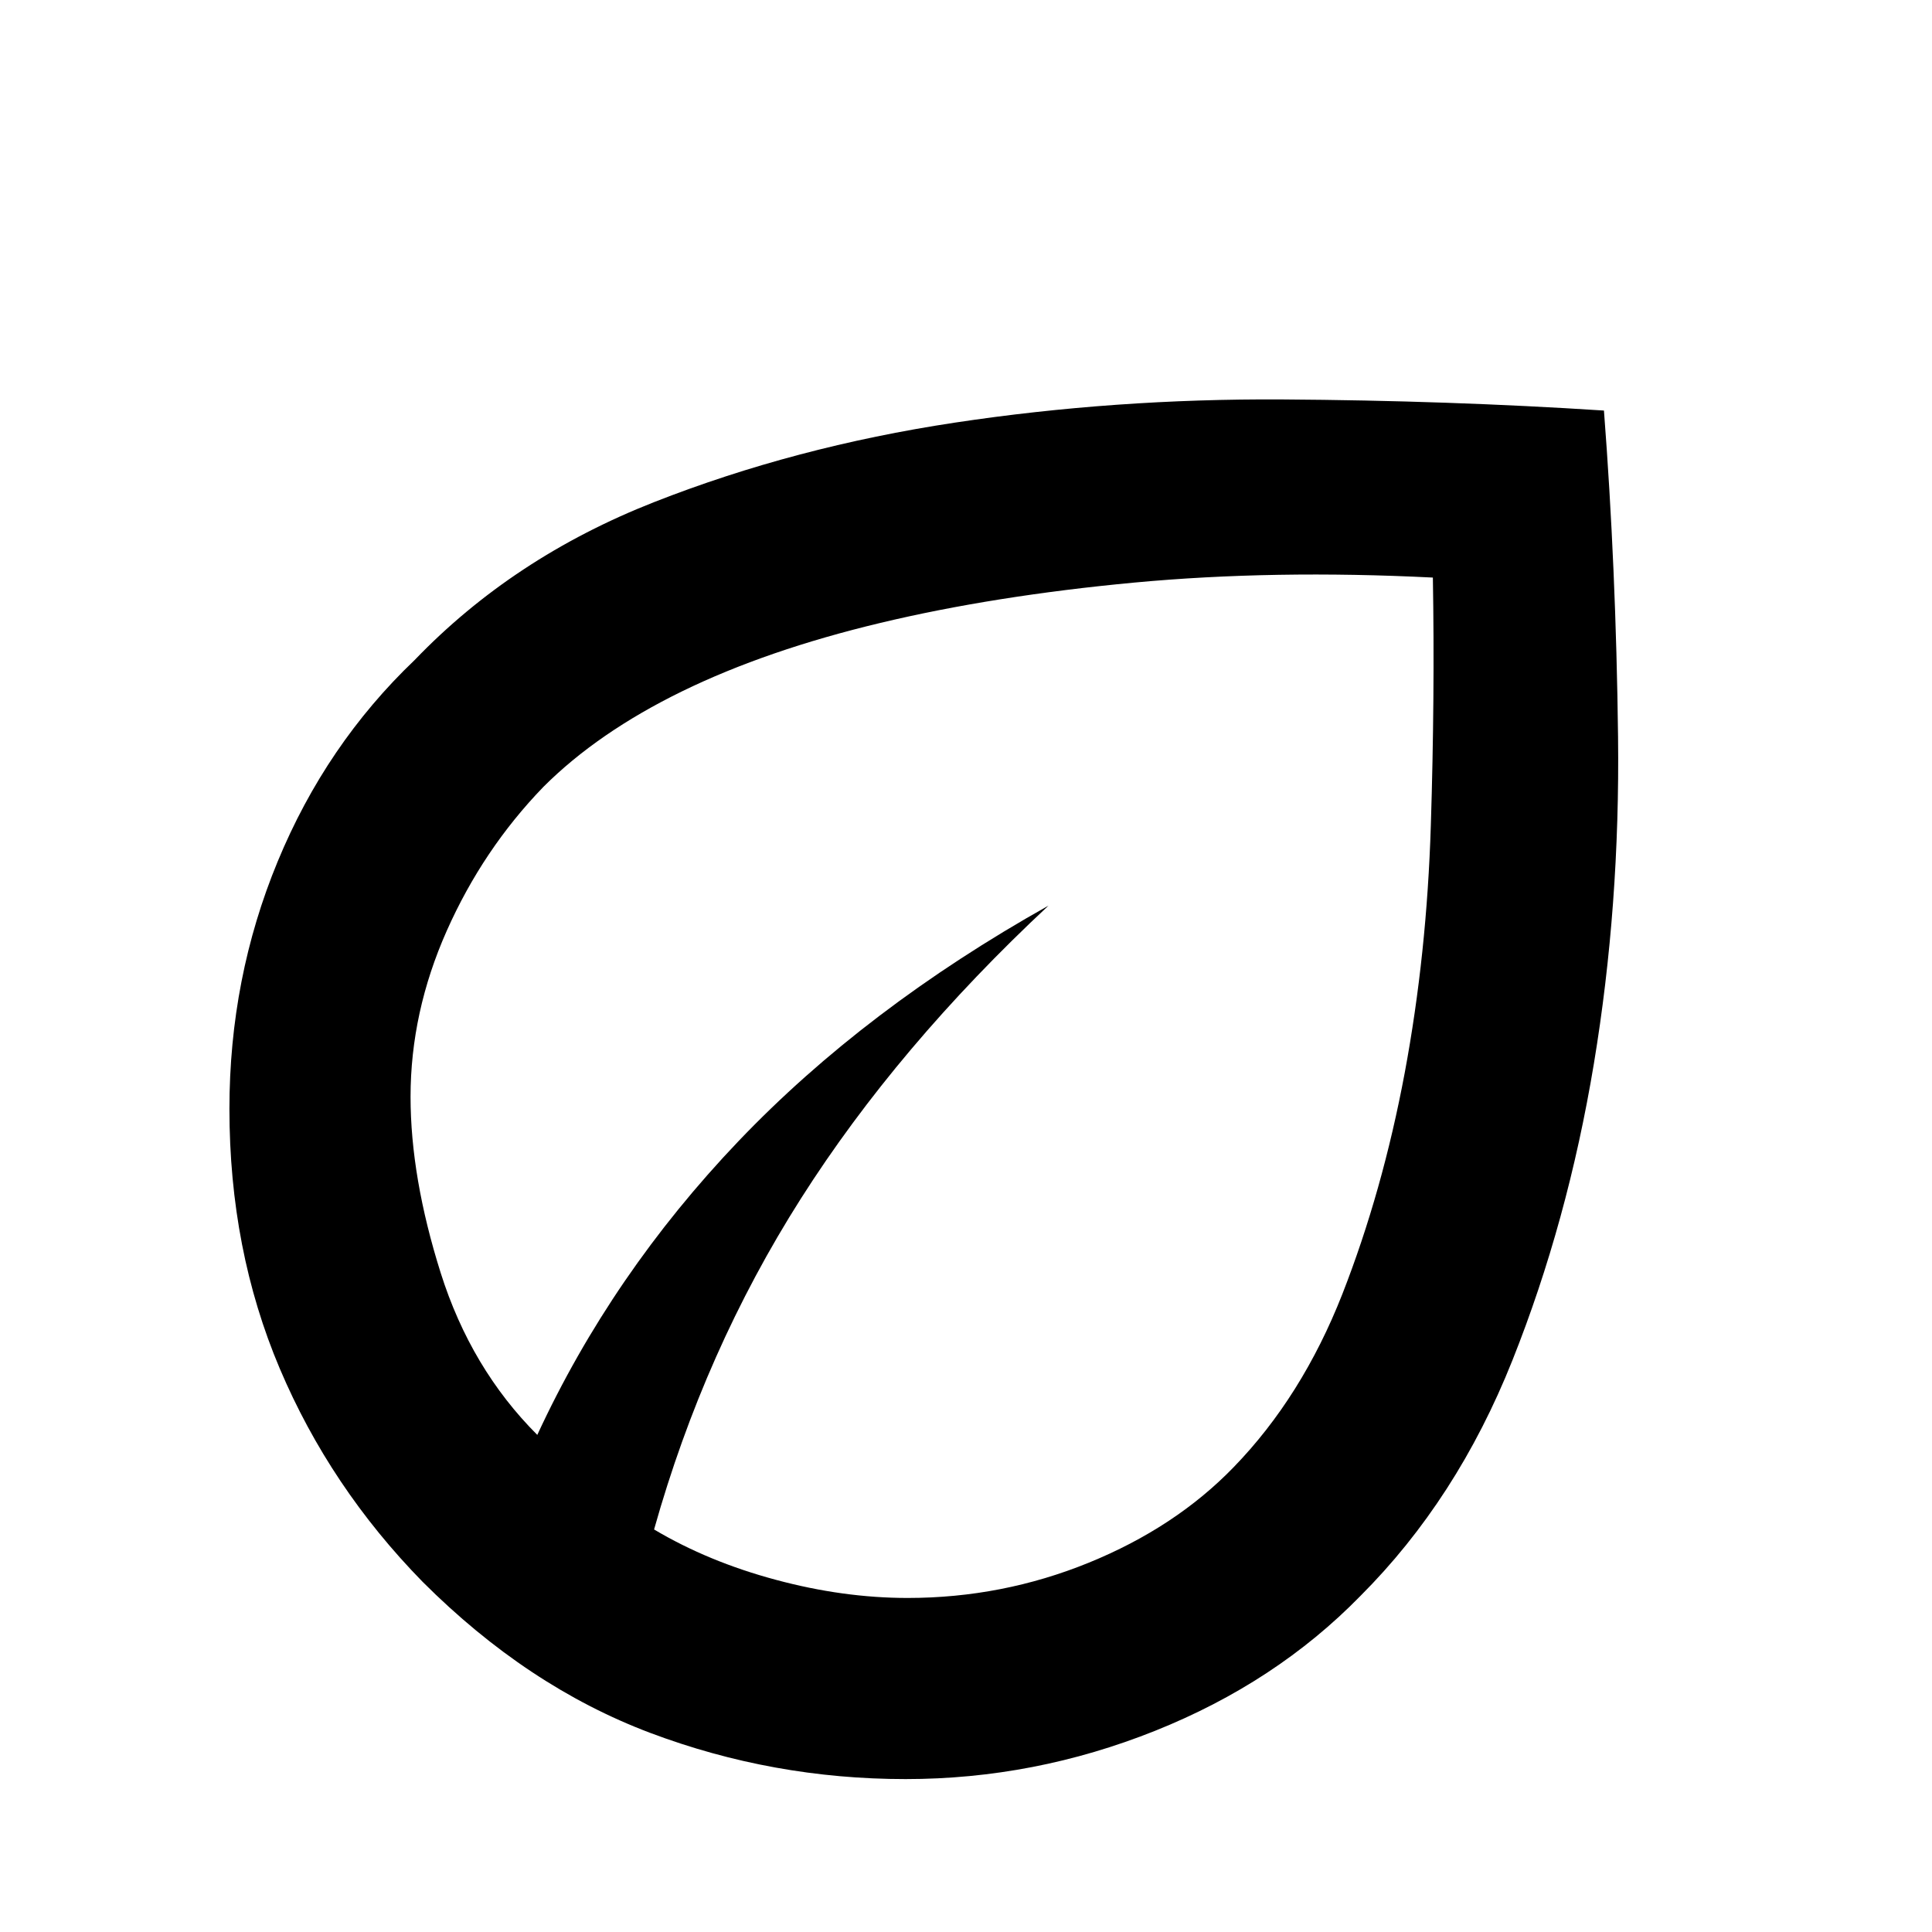 <svg xmlns="http://www.w3.org/2000/svg" height="20" width="20"><path d="M4.375 16.375Q3.417 15.396 2.896 14.167Q2.375 12.938 2.375 11.479Q2.375 10.125 2.875 8.917Q3.375 7.708 4.292 6.833Q5.312 5.771 6.771 5.198Q8.229 4.625 9.885 4.375Q11.542 4.125 13.271 4.135Q15 4.146 16.604 4.25Q16.729 5.875 16.75 7.625Q16.771 9.375 16.5 11.01Q16.229 12.646 15.656 14.083Q15.083 15.521 14.083 16.521Q13.208 17.417 11.958 17.917Q10.708 18.417 9.375 18.417Q8 18.417 6.729 17.938Q5.458 17.458 4.375 16.375ZM6.771 15.833Q7.333 16.167 8.031 16.354Q8.729 16.542 9.396 16.542Q10.375 16.542 11.271 16.177Q12.167 15.812 12.771 15.188Q13.479 14.458 13.896 13.396Q14.312 12.333 14.542 11.104Q14.771 9.875 14.812 8.542Q14.854 7.208 14.833 5.979Q13.188 5.896 11.74 6.031Q10.292 6.167 9.115 6.448Q7.938 6.729 7.062 7.156Q6.188 7.583 5.625 8.146Q5 8.792 4.625 9.635Q4.25 10.479 4.25 11.354Q4.25 12.188 4.562 13.177Q4.875 14.167 5.562 14.854Q6.333 13.188 7.646 11.812Q8.958 10.438 10.854 9.375Q9.292 10.833 8.292 12.406Q7.292 13.979 6.771 15.833ZM6.771 15.833Q6.771 15.833 6.771 15.833Q6.771 15.833 6.771 15.833Q6.771 15.833 6.771 15.833Q6.771 15.833 6.771 15.833Q6.771 15.833 6.771 15.833Q6.771 15.833 6.771 15.833Q6.771 15.833 6.771 15.833Q6.771 15.833 6.771 15.833Q6.771 15.833 6.771 15.833Q6.771 15.833 6.771 15.833ZM6.771 15.833Q6.771 15.833 6.771 15.833Q6.771 15.833 6.771 15.833Q6.771 15.833 6.771 15.833Q6.771 15.833 6.771 15.833Q6.771 15.833 6.771 15.833Q6.771 15.833 6.771 15.833Q6.771 15.833 6.771 15.833Q6.771 15.833 6.771 15.833Q6.771 15.833 6.771 15.833Q6.771 15.833 6.771 15.833Q6.771 15.833 6.771 15.833Q6.771 15.833 6.771 15.833Q6.771 15.833 6.771 15.833Q6.771 15.833 6.771 15.833Q6.771 15.833 6.771 15.833Q6.771 15.833 6.771 15.833Q6.771 15.833 6.771 15.833Q6.771 15.833 6.771 15.833Q6.771 15.833 6.771 15.833Q6.771 15.833 6.771 15.833Z"/></svg>